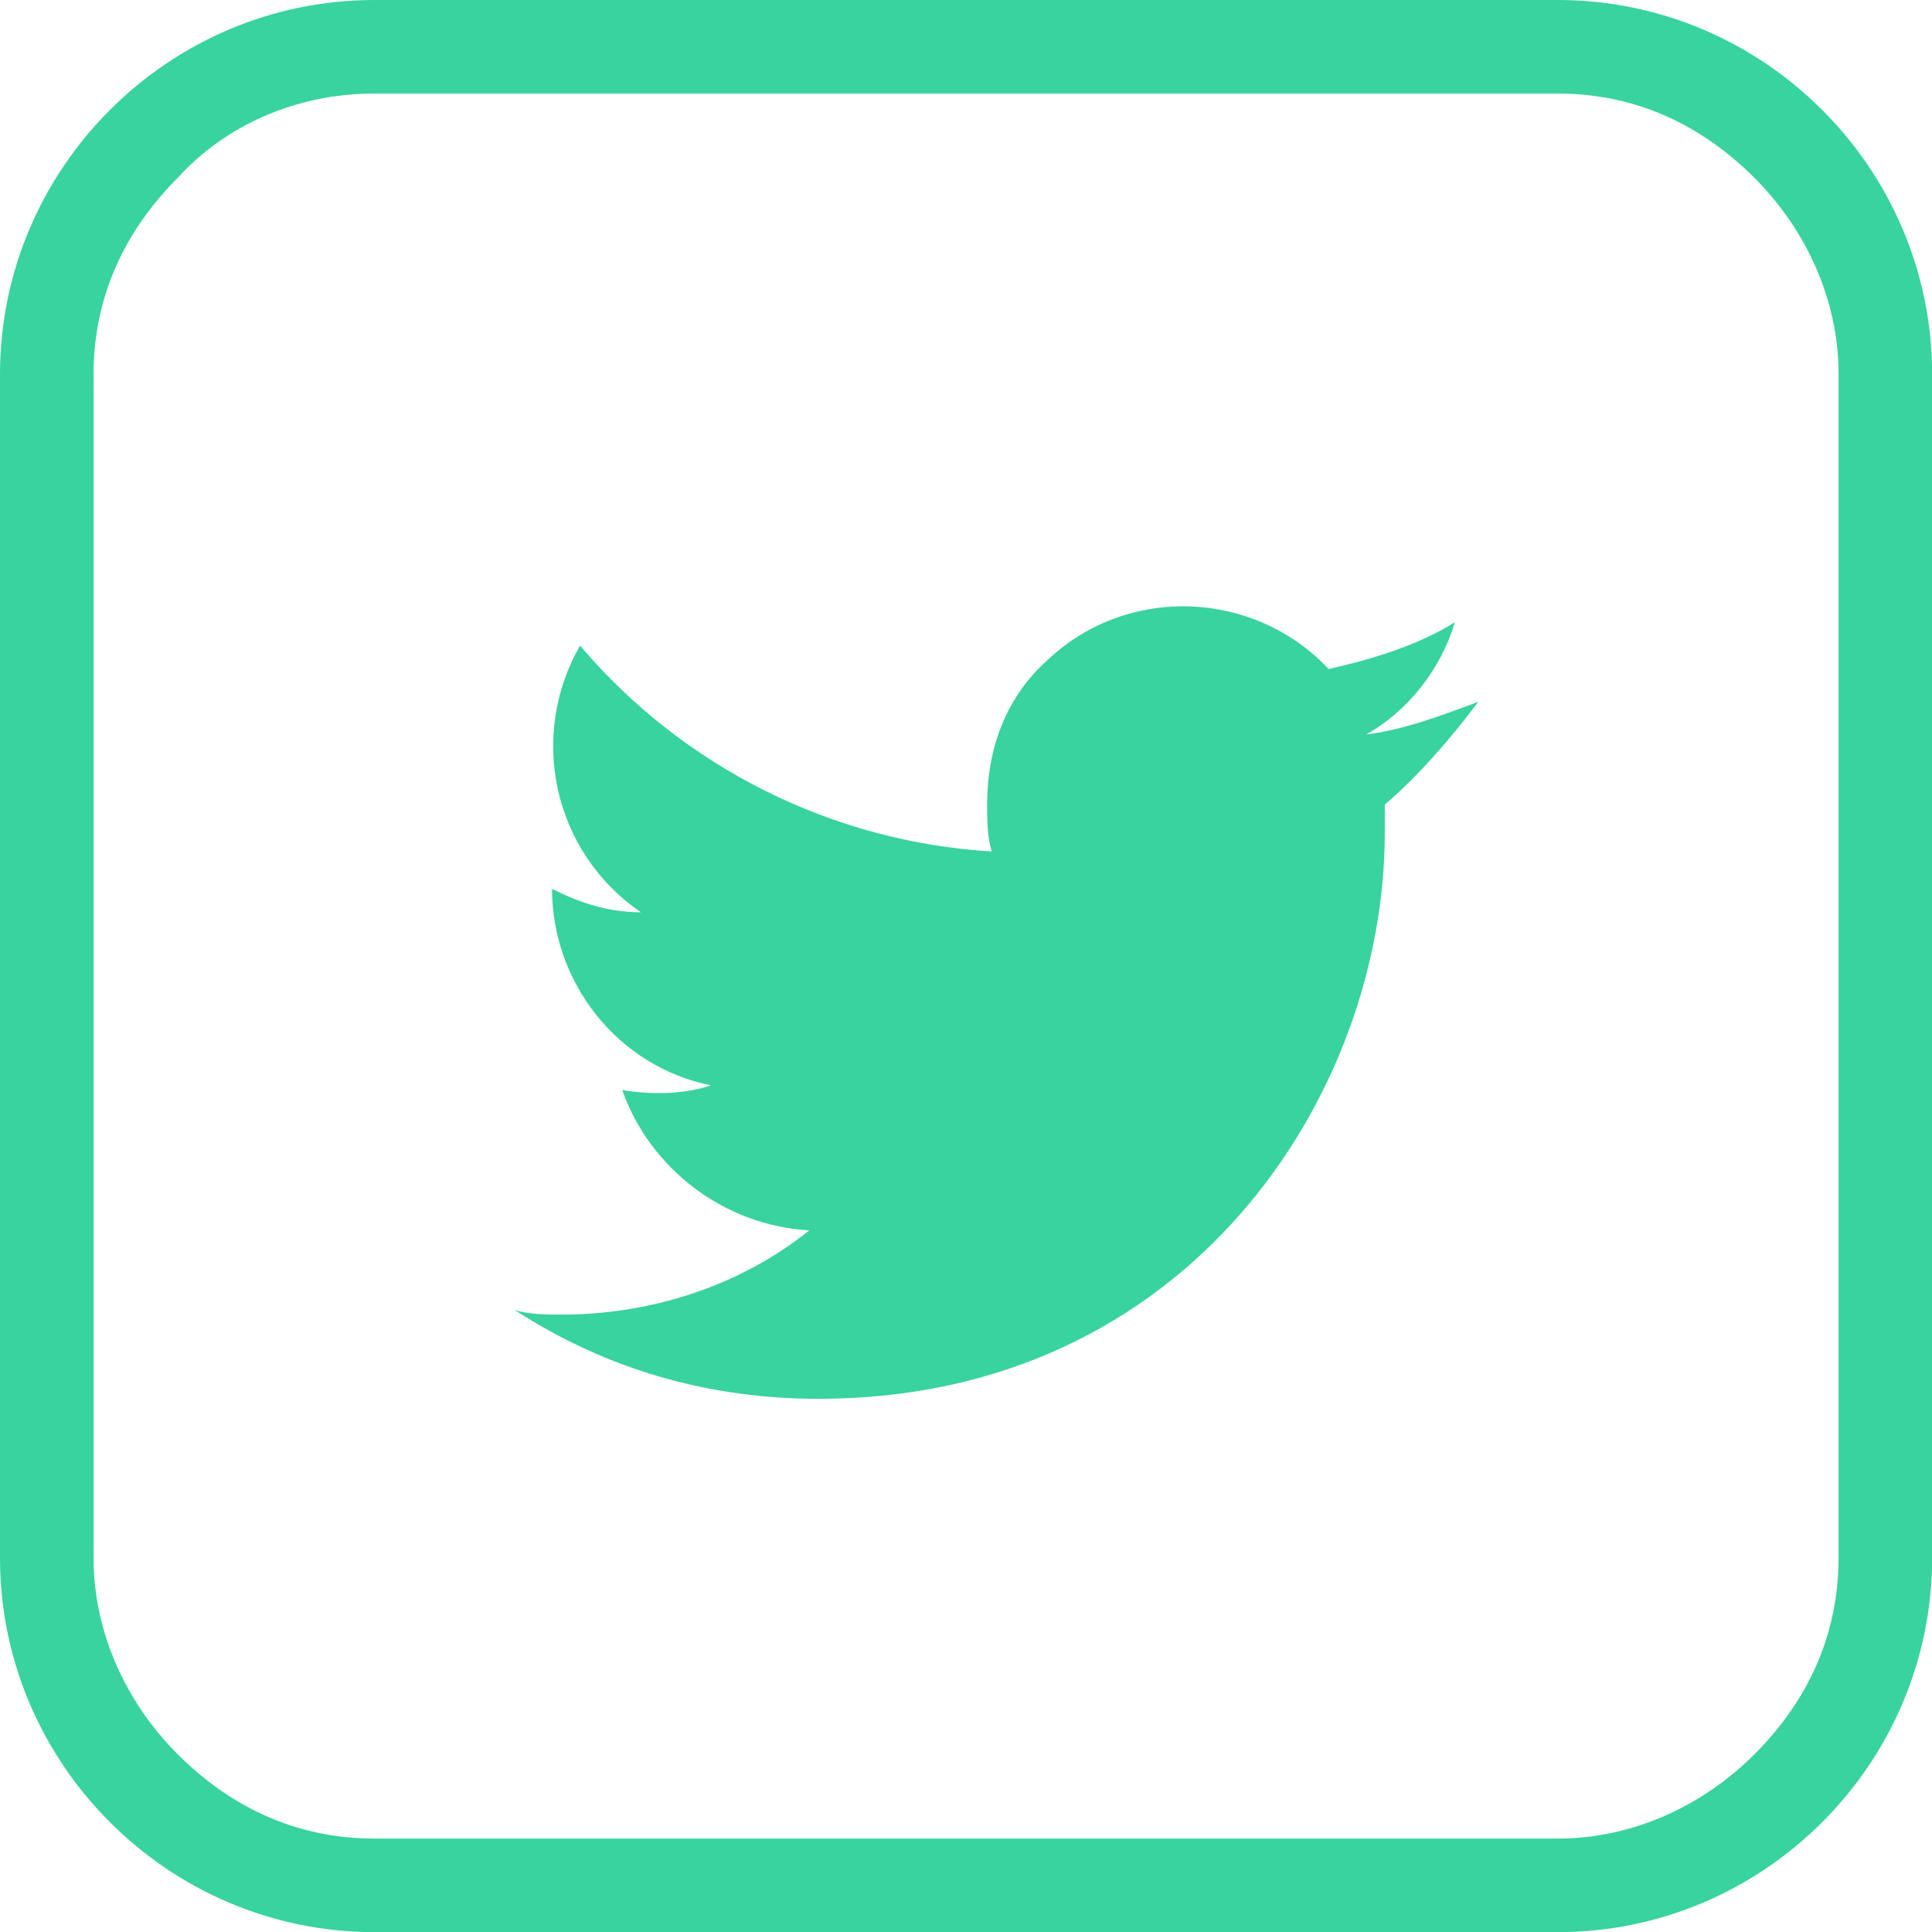 <svg version="1.1" xmlns="http://www.w3.org/2000/svg" xmlns:xlink="http://www.w3.org/1999/xlink" width="41.3px" height="41.3px" viewBox="0,0,256,256"><g fill="#38d39f" fill-rule="nonzero" stroke="none" stroke-width="1" stroke-linecap="butt" stroke-linejoin="miter" stroke-miterlimit="10" stroke-dasharray="" stroke-dashoffset="0" font-family="none" font-weight="none" font-size="none" text-anchor="none" style="mix-blend-mode: normal"><g transform="scale(6.199,6.199)"><g><path d="M31.6,15c-0.8,0.3 -1.6,0.6 -2.4,0.7c0.9,-0.5 1.6,-1.4 1.9,-2.4c-0.8,0.5 -1.8,0.8 -2.7,1c-1.6,-1.7 -4.3,-1.8 -6,-0.2c-0.9,0.8 -1.3,1.9 -1.3,3.1c0,0.3 0,0.7 0.1,1c-3.4,-0.2 -6.6,-1.8 -8.8,-4.4c-1.1,1.9 -0.6,4.4 1.3,5.7c-0.7,0 -1.3,-0.2 -1.9,-0.5v0c0,2 1.4,3.8 3.4,4.2c-0.6,0.2 -1.3,0.2 -1.9,0.1c0.6,1.7 2.2,2.9 4,3c-1.5,1.2 -3.4,1.8 -5.3,1.8c-0.3,0 -0.7,0 -1,-0.1c2,1.3 4.2,1.9 6.5,1.9c7.9,0 12.1,-6.5 12.1,-12.1c0,-0.2 0,-0.4 0,-0.6c0.7,-0.6 1.4,-1.4 2,-2.2z" id="Twitter-2"></path><g><path d="M33.3,40.3v-1h-25.3c-1.7,0 -3.1,-0.7 -4.2,-1.8c-1.1,-1.1 -1.8,-2.6 -1.8,-4.2v-25.3c0,-1.7 0.7,-3.1 1.8,-4.2c1,-1.1 2.5,-1.8 4.2,-1.8h25.3c1.7,0 3.1,0.7 4.2,1.8c1.1,1.1 1.8,2.6 1.8,4.2v25.3c0,1.7 -0.7,3.1 -1.8,4.2c-1.1,1.1 -2.6,1.8 -4.2,1.8v1v1c4.4,0 8,-3.6 8,-8v-25.3c0,-4.4 -3.6,-8 -8,-8h-25.3c-4.4,0 -8,3.6 -8,8v25.3c0,4.4 3.6,8 8,8h25.3z"></path></g></g></g></g></svg>
